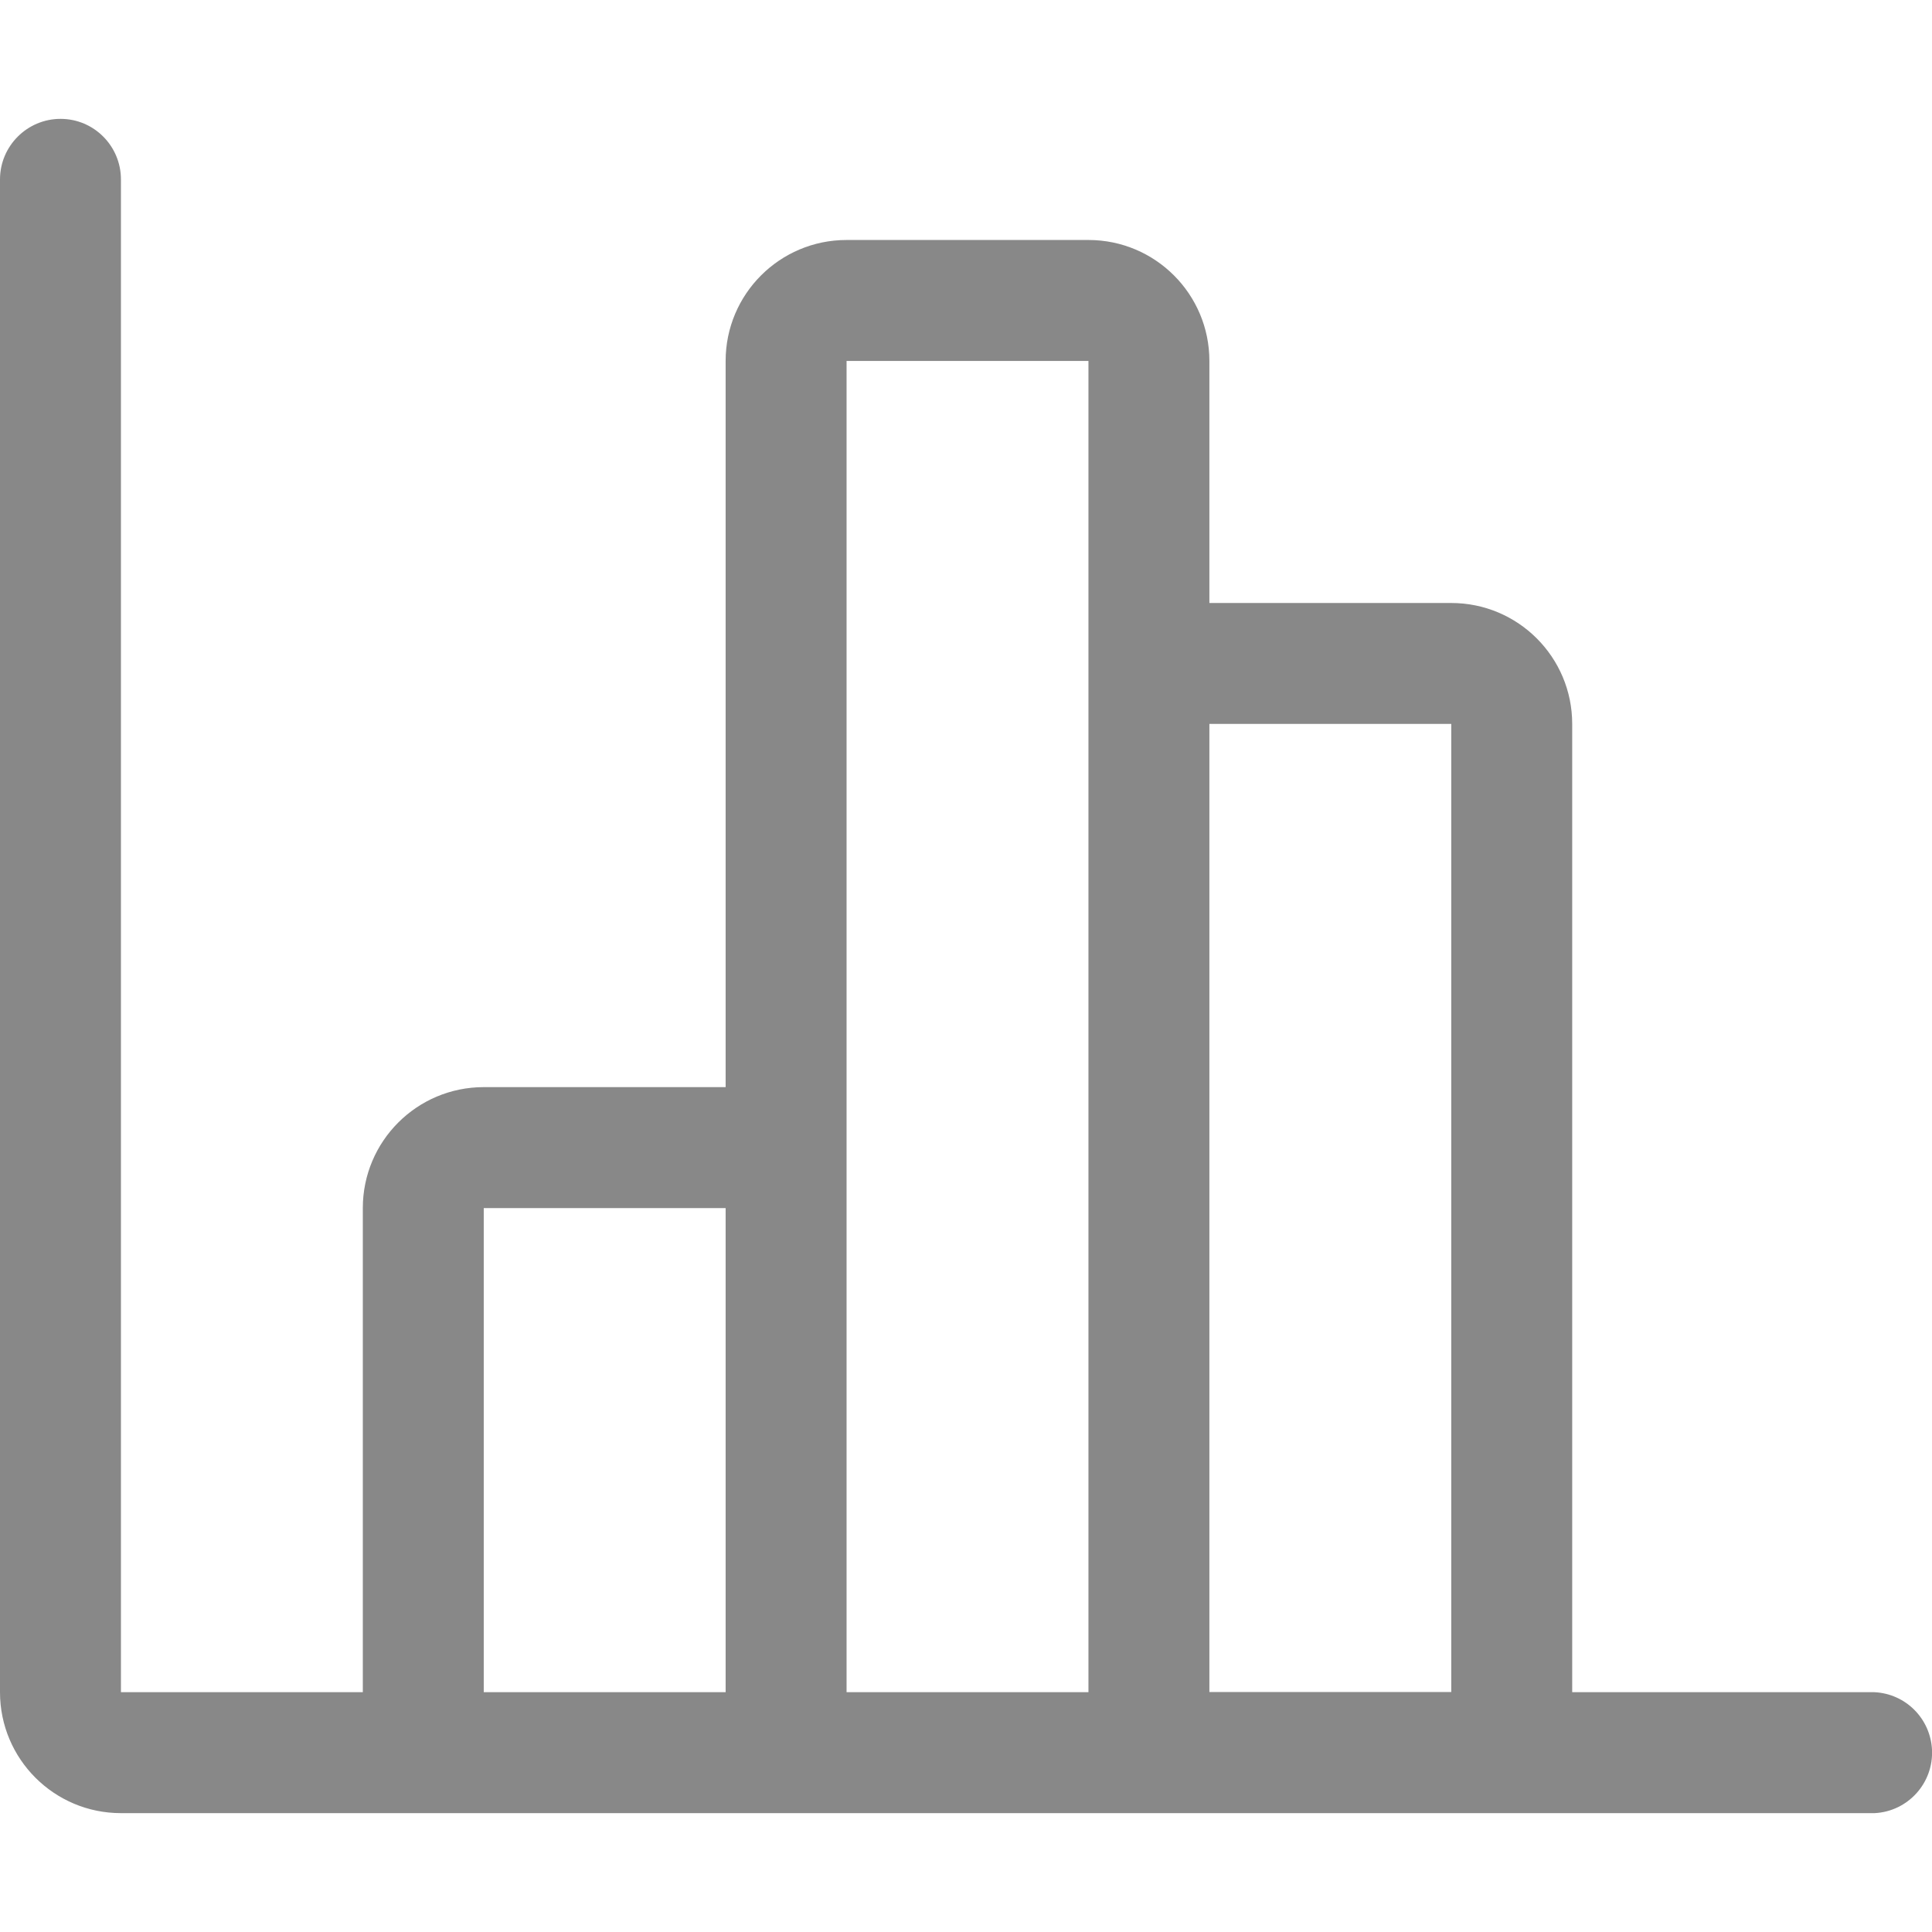 <?xml version="1.0" encoding="utf-8"?>
<!-- Generator: Adobe Illustrator 21.0.0, SVG Export Plug-In . SVG Version: 6.00 Build 0)  -->
<svg version="1.1" id="图层_1" xmlns="http://www.w3.org/2000/svg" xmlns:xlink="http://www.w3.org/1999/xlink" x="0px" y="0px"
	 viewBox="0 0 1024 1024" style="enable-background:new 0 0 1024 1024;" xml:space="preserve">
<style type="text/css">
	.st0{fill:#888888;}
</style>
<path id="形状_20" class="st0" d="M993.5,896.9H833.3V383.7c0-35.4-28.7-64.1-64.1-64.1H641V191.3c0-35.4-28.7-64.1-64.1-64.1
	H448.7c-35.4,0-64.1,28.7-64.1,64.1v384.9H256.4c-35.4,0-64.1,28.7-64.1,64.1v256.6H64.1V95.1c0-17.7-14.3-32.1-32-32.1
	S0,77.4,0,95.1l0,0v801.8C0,932.3,28.7,961,64.1,961h929.5c17.7-0.9,31.3-16,30.4-33.7C1023.1,910.8,1010,897.7,993.5,896.9
	L993.5,896.9L993.5,896.9z M256.4,896.9V640.3h128.2v256.6H256.4z M448.7,896.9V191.3h128.2v705.6L448.7,896.9L448.7,896.9z
	 M641,896.9V383.7h128.2v513.1H641V896.9z"/>
</svg>
